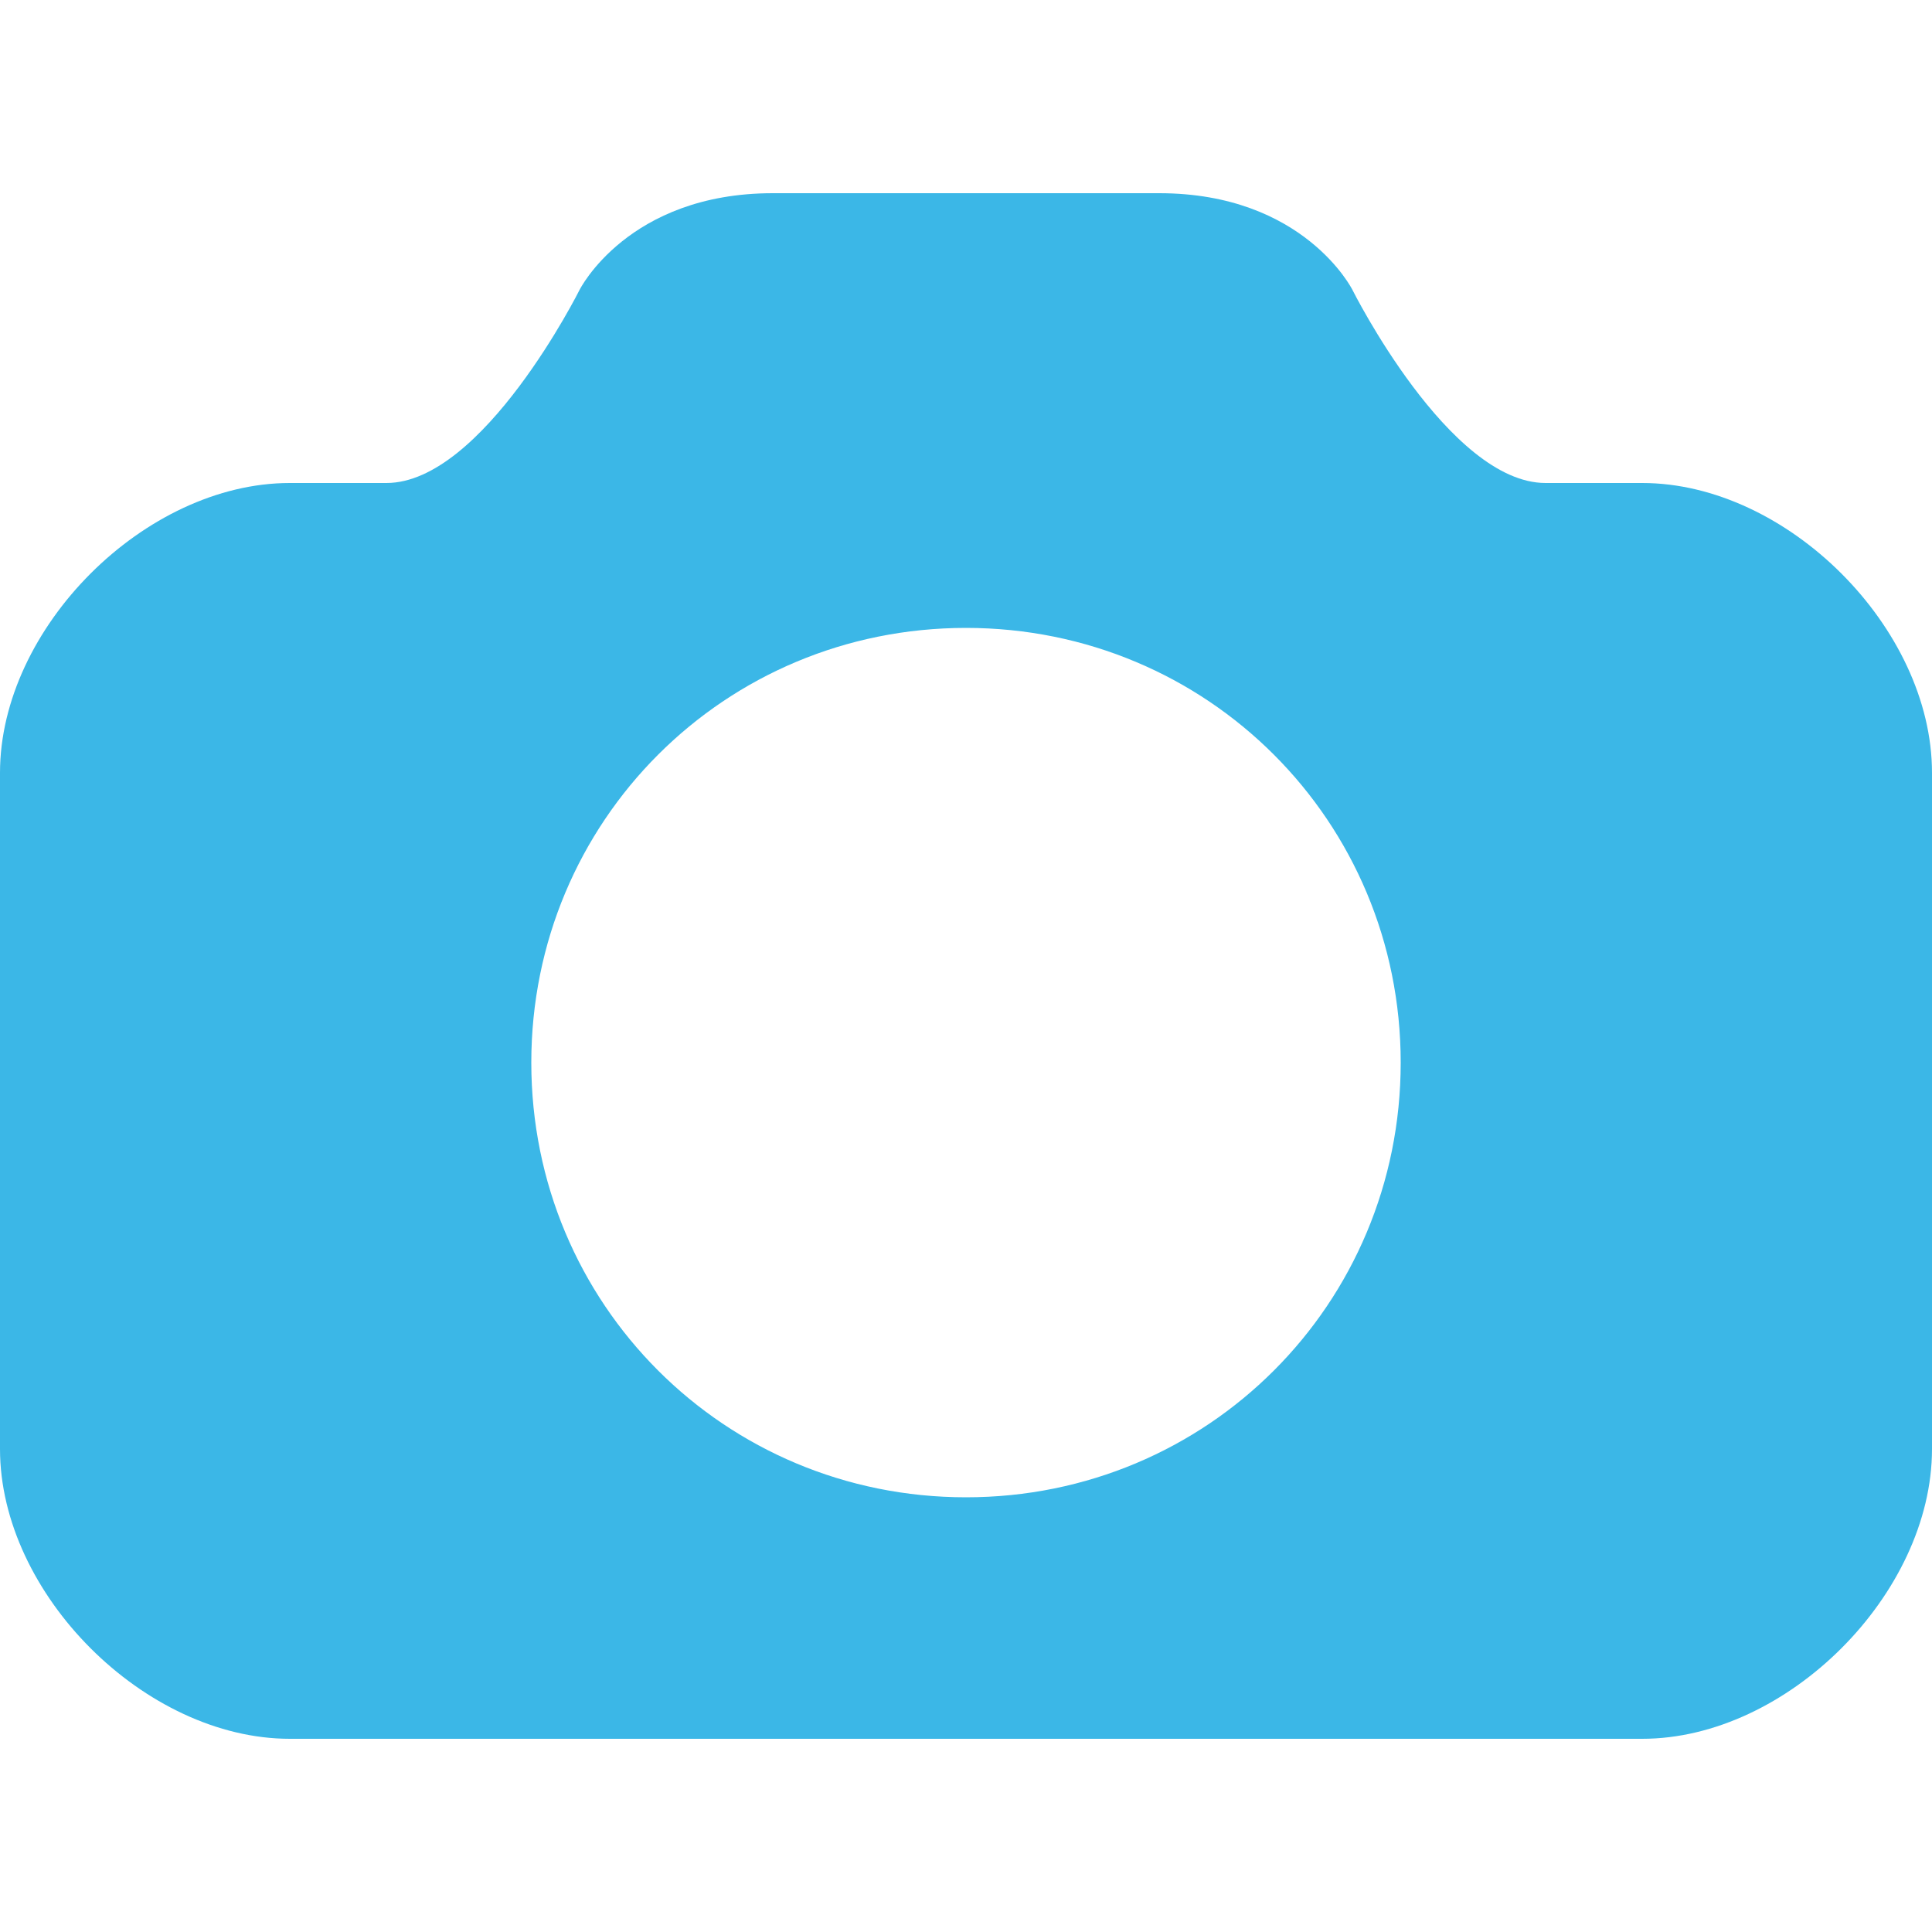 <?xml version="1.0" encoding="utf-8"?>
<!-- Generator: Adobe Illustrator 21.0.0, SVG Export Plug-In . SVG Version: 6.00 Build 0)  -->
<svg version="1.1" id="Слой_1" xmlns="http://www.w3.org/2000/svg" xmlns:xlink="http://www.w3.org/1999/xlink" x="0px" y="0px"
	 width="40px" height="40px" viewBox="0 0 40 40" style="enable-background:new 0 0 40 40;" xml:space="preserve">
<style type="text/css">
	.st0{fill:#3BB7E7;}
</style>
<path class="st0" d="M34,10h-2c-2,0-4-4-4-4s-1-2-4-2h-8c-3,0-4,2-4,2s-2,4-4,4H6c-3,0-6,3-6,6v14c0,3,3,6,6,6h28c3,0,6-3,6-6V16
	C40,13,37,10,34,10z M20,31c-5,0-9-4-9-9c0-5,4-9,9-9s9,4,9,9C29,27,25,31,20,31z"/>
</svg>
